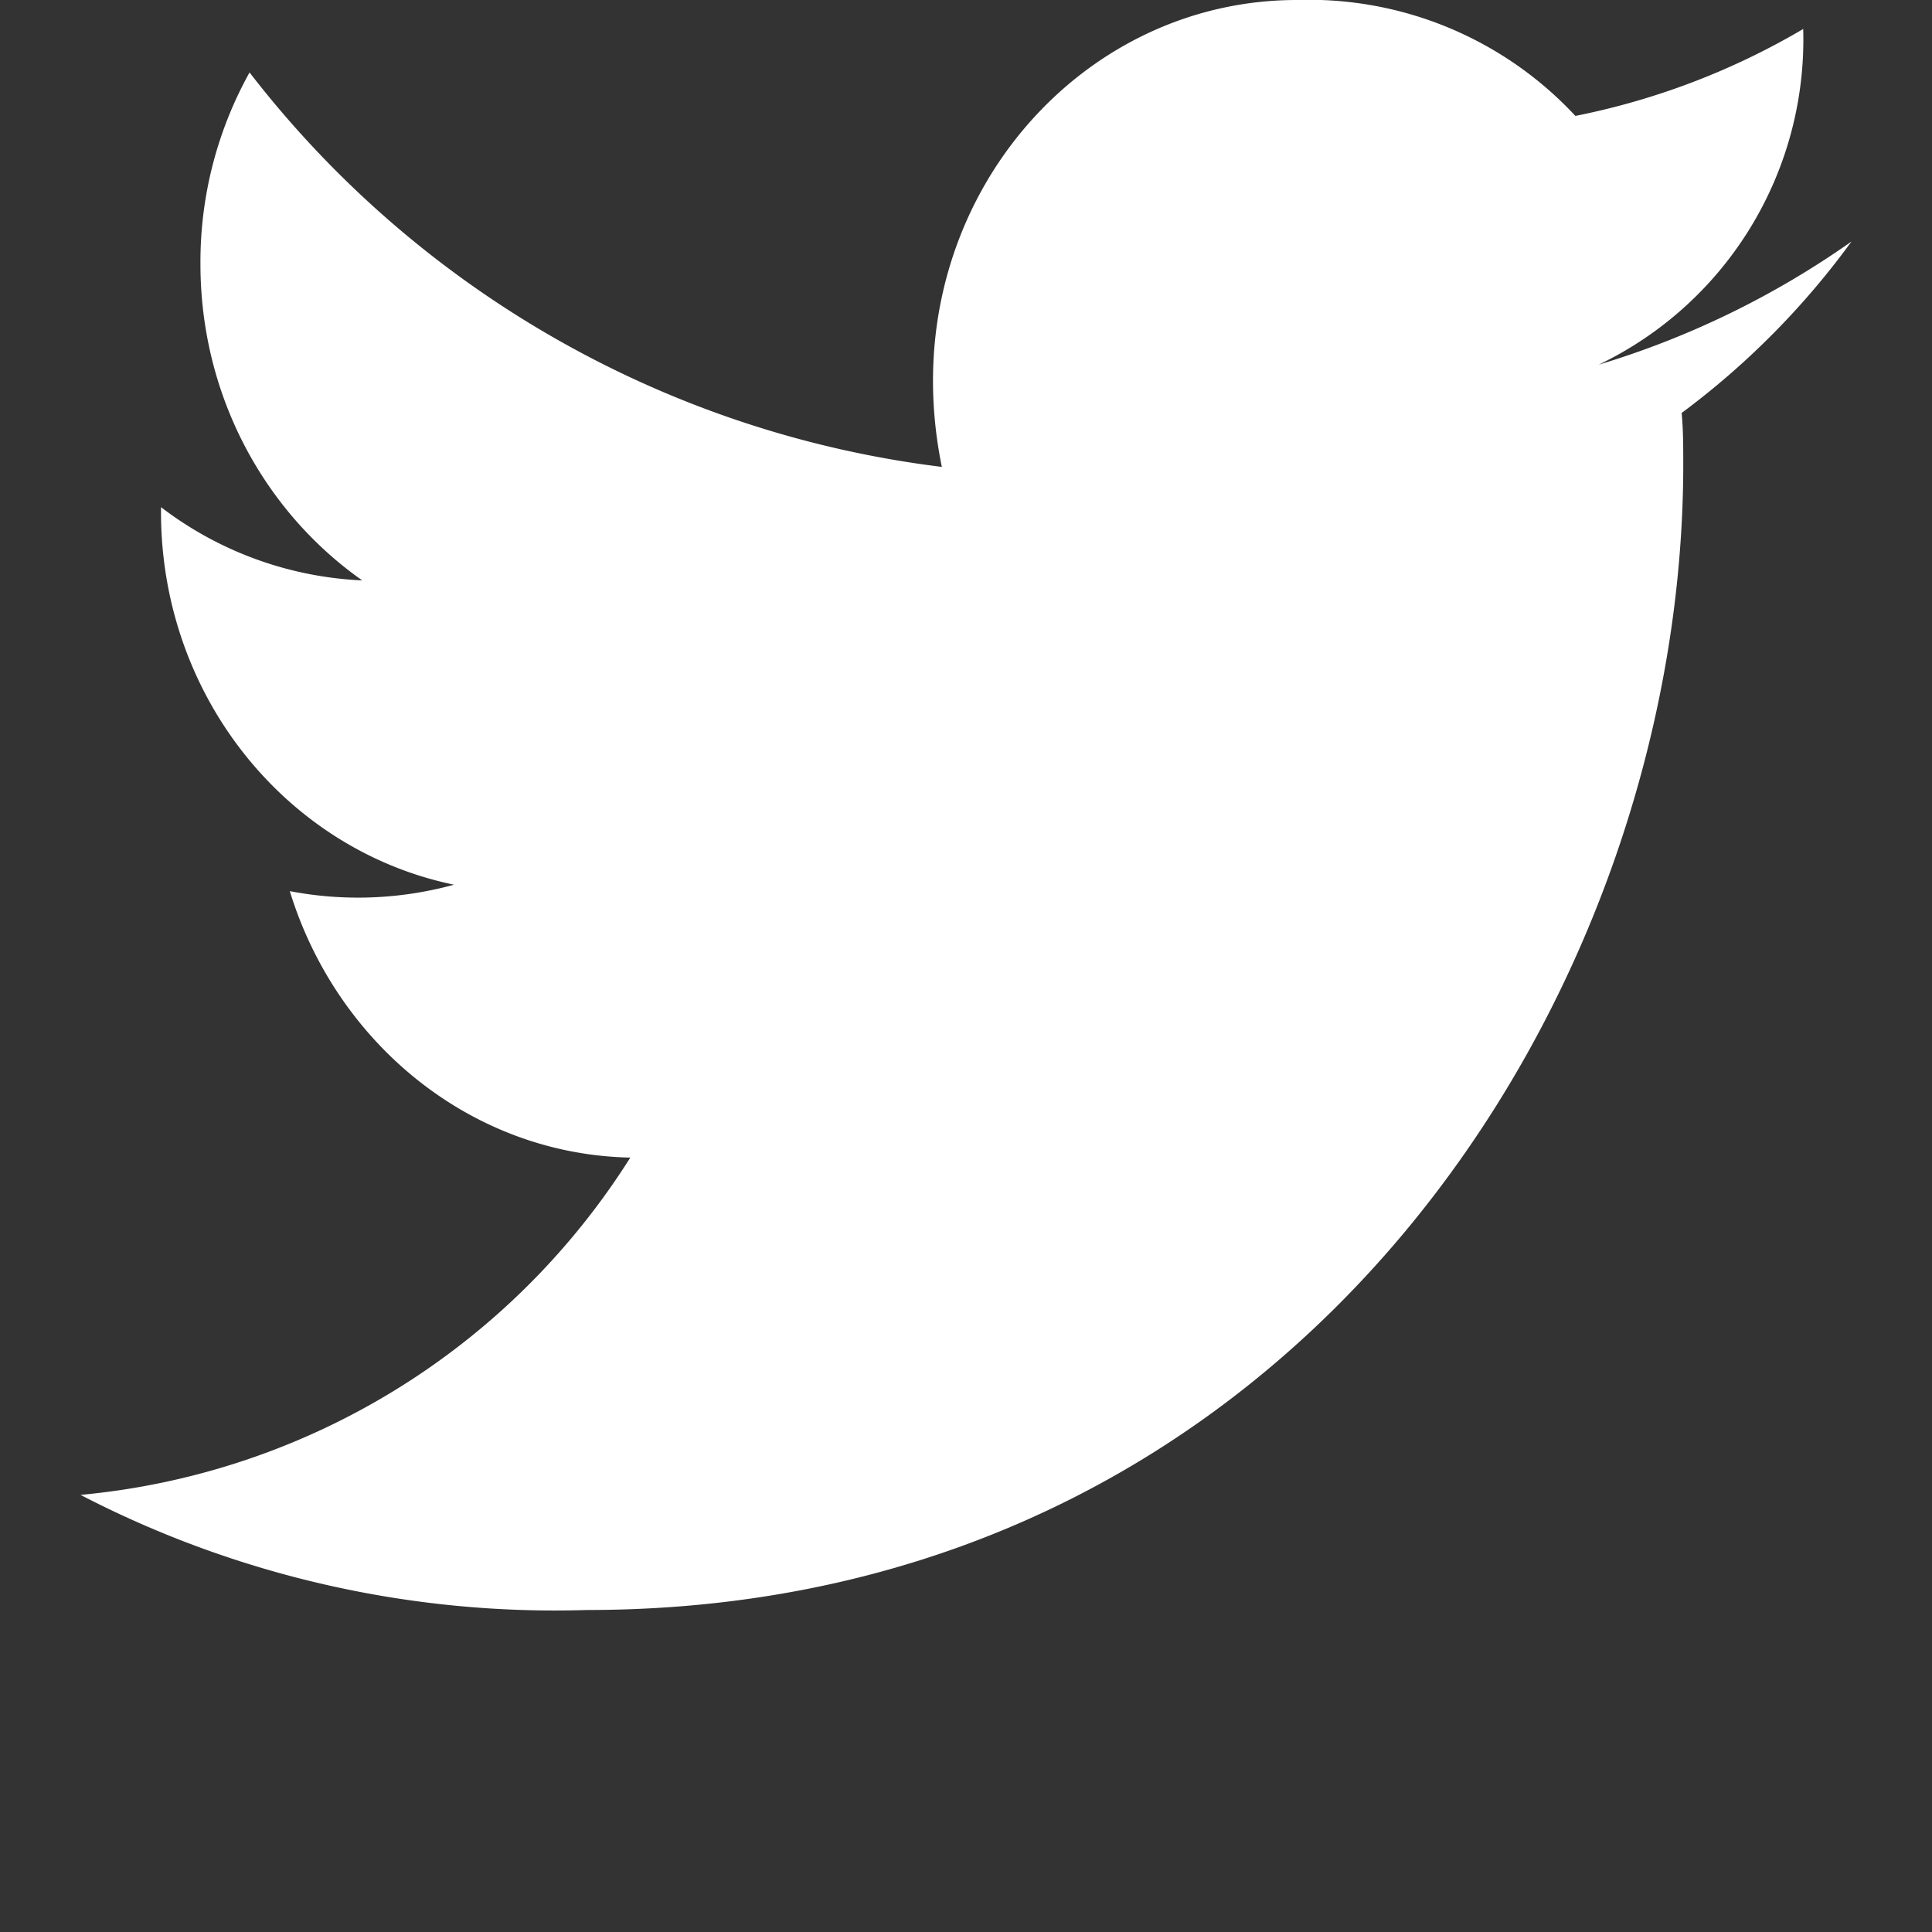 <svg xmlns="http://www.w3.org/2000/svg" fill="white" viewBox="0 0 24 24">
  <rect x="0" y="0" width="24" height="24" fill="#333333" stroke="none"/>
  <path d="M23 3a10.9 10.9 0 0 1-3.14 1.53A4.48 4.48 0 0 0 22.4.36a9.05 9.05 0 0 1-2.83 1.08A4.52 4.52 0 0 0 16.11 0c-2.5 0-4.52 2.12-4.52 4.73 0 .37.04.73.11 1.07A12.85 12.85 0 0 1 3.1.9a4.84 4.84 0 0 0-.61 2.38c0 1.64.8 3.08 2.01 3.93A4.44 4.44 0 0 1 2 6.3v.06c0 2.29 1.56 4.2 3.64 4.63a4.5 4.5 0 0 1-2.04.08c.58 1.89 2.25 3.27 4.23 3.31A9.06 9.06 0 0 1 1 18.57 12.8 12.8 0 0 0 7.29 20c8.8 0 13.62-7.62 13.62-14.23 0-.22 0-.43-.02-.64A9.93 9.93 0 0 0 23 3Z"/>
</svg>
